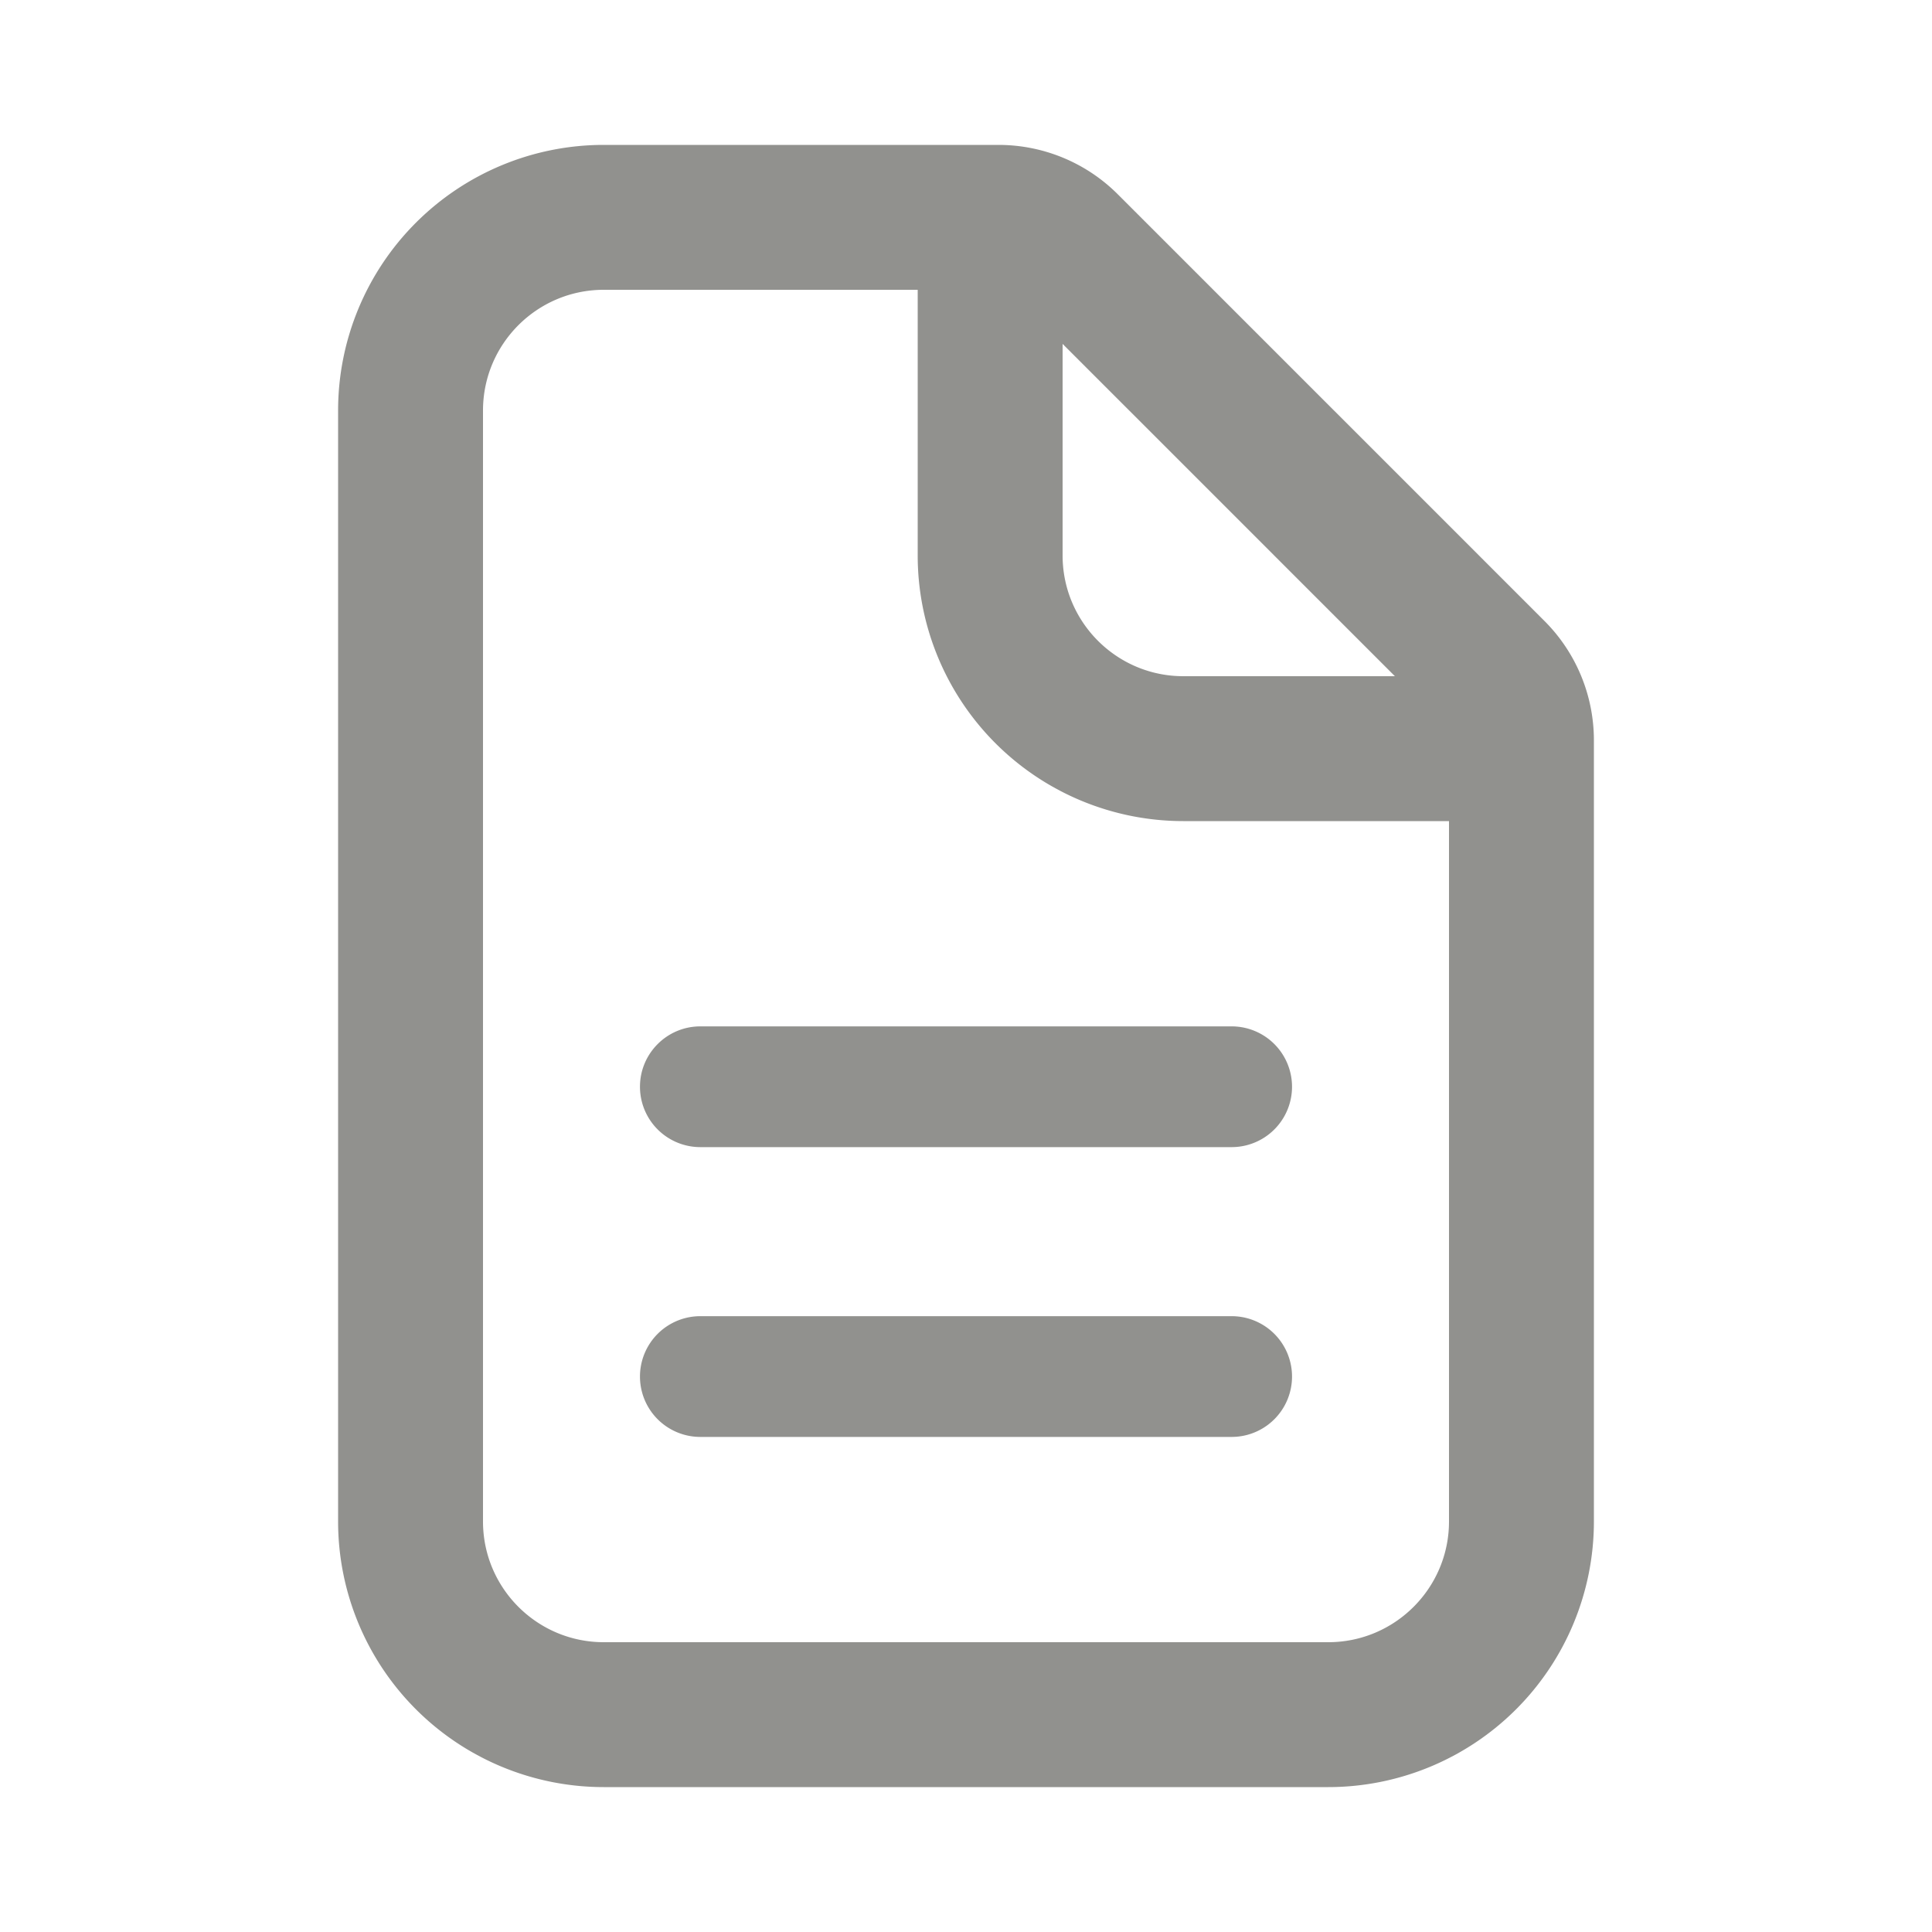 <svg
	xmlns="http://www.w3.org/2000/svg"
	width="20"
	height="20"
	fill="#91918E"
><path
		d="M6.625 11.25c0-.345.28-.625.625-.625h5.5a.625.625 0 1 1 0 1.25h-5.5a.625.625 0 0 1-.625-.625ZM7.25 13.625a.625.625 0 1 0 0 1.25h5.5a.625.625 0 1 0 0-1.25h-5.5Z"
	/><path
		fill-rule="evenodd"
		d="M16.5 15.75a2.75 2.75 0 0 1-2.75 2.75h-7.5a2.75 2.75 0 0 1-2.75-2.75V4.25A2.75 2.75 0 0 1 6.25 1.5h4.086c.464 0 .909.184 1.237.513l4.414 4.414c.329.328.513.773.513 1.237v8.086ZM5 4.25C5 3.56 5.56 3 6.25 3H9.5v2.75a2.75 2.75 0 0 0 2.75 2.75H15v7.25c0 .69-.56 1.25-1.25 1.25h-7.5C5.56 17 5 16.44 5 15.75V4.25ZM14.44 7h-2.19C11.56 7 11 6.44 11 5.75V3.56L14.44 7Z"
		clip-rule="evenodd"
	/></svg>

